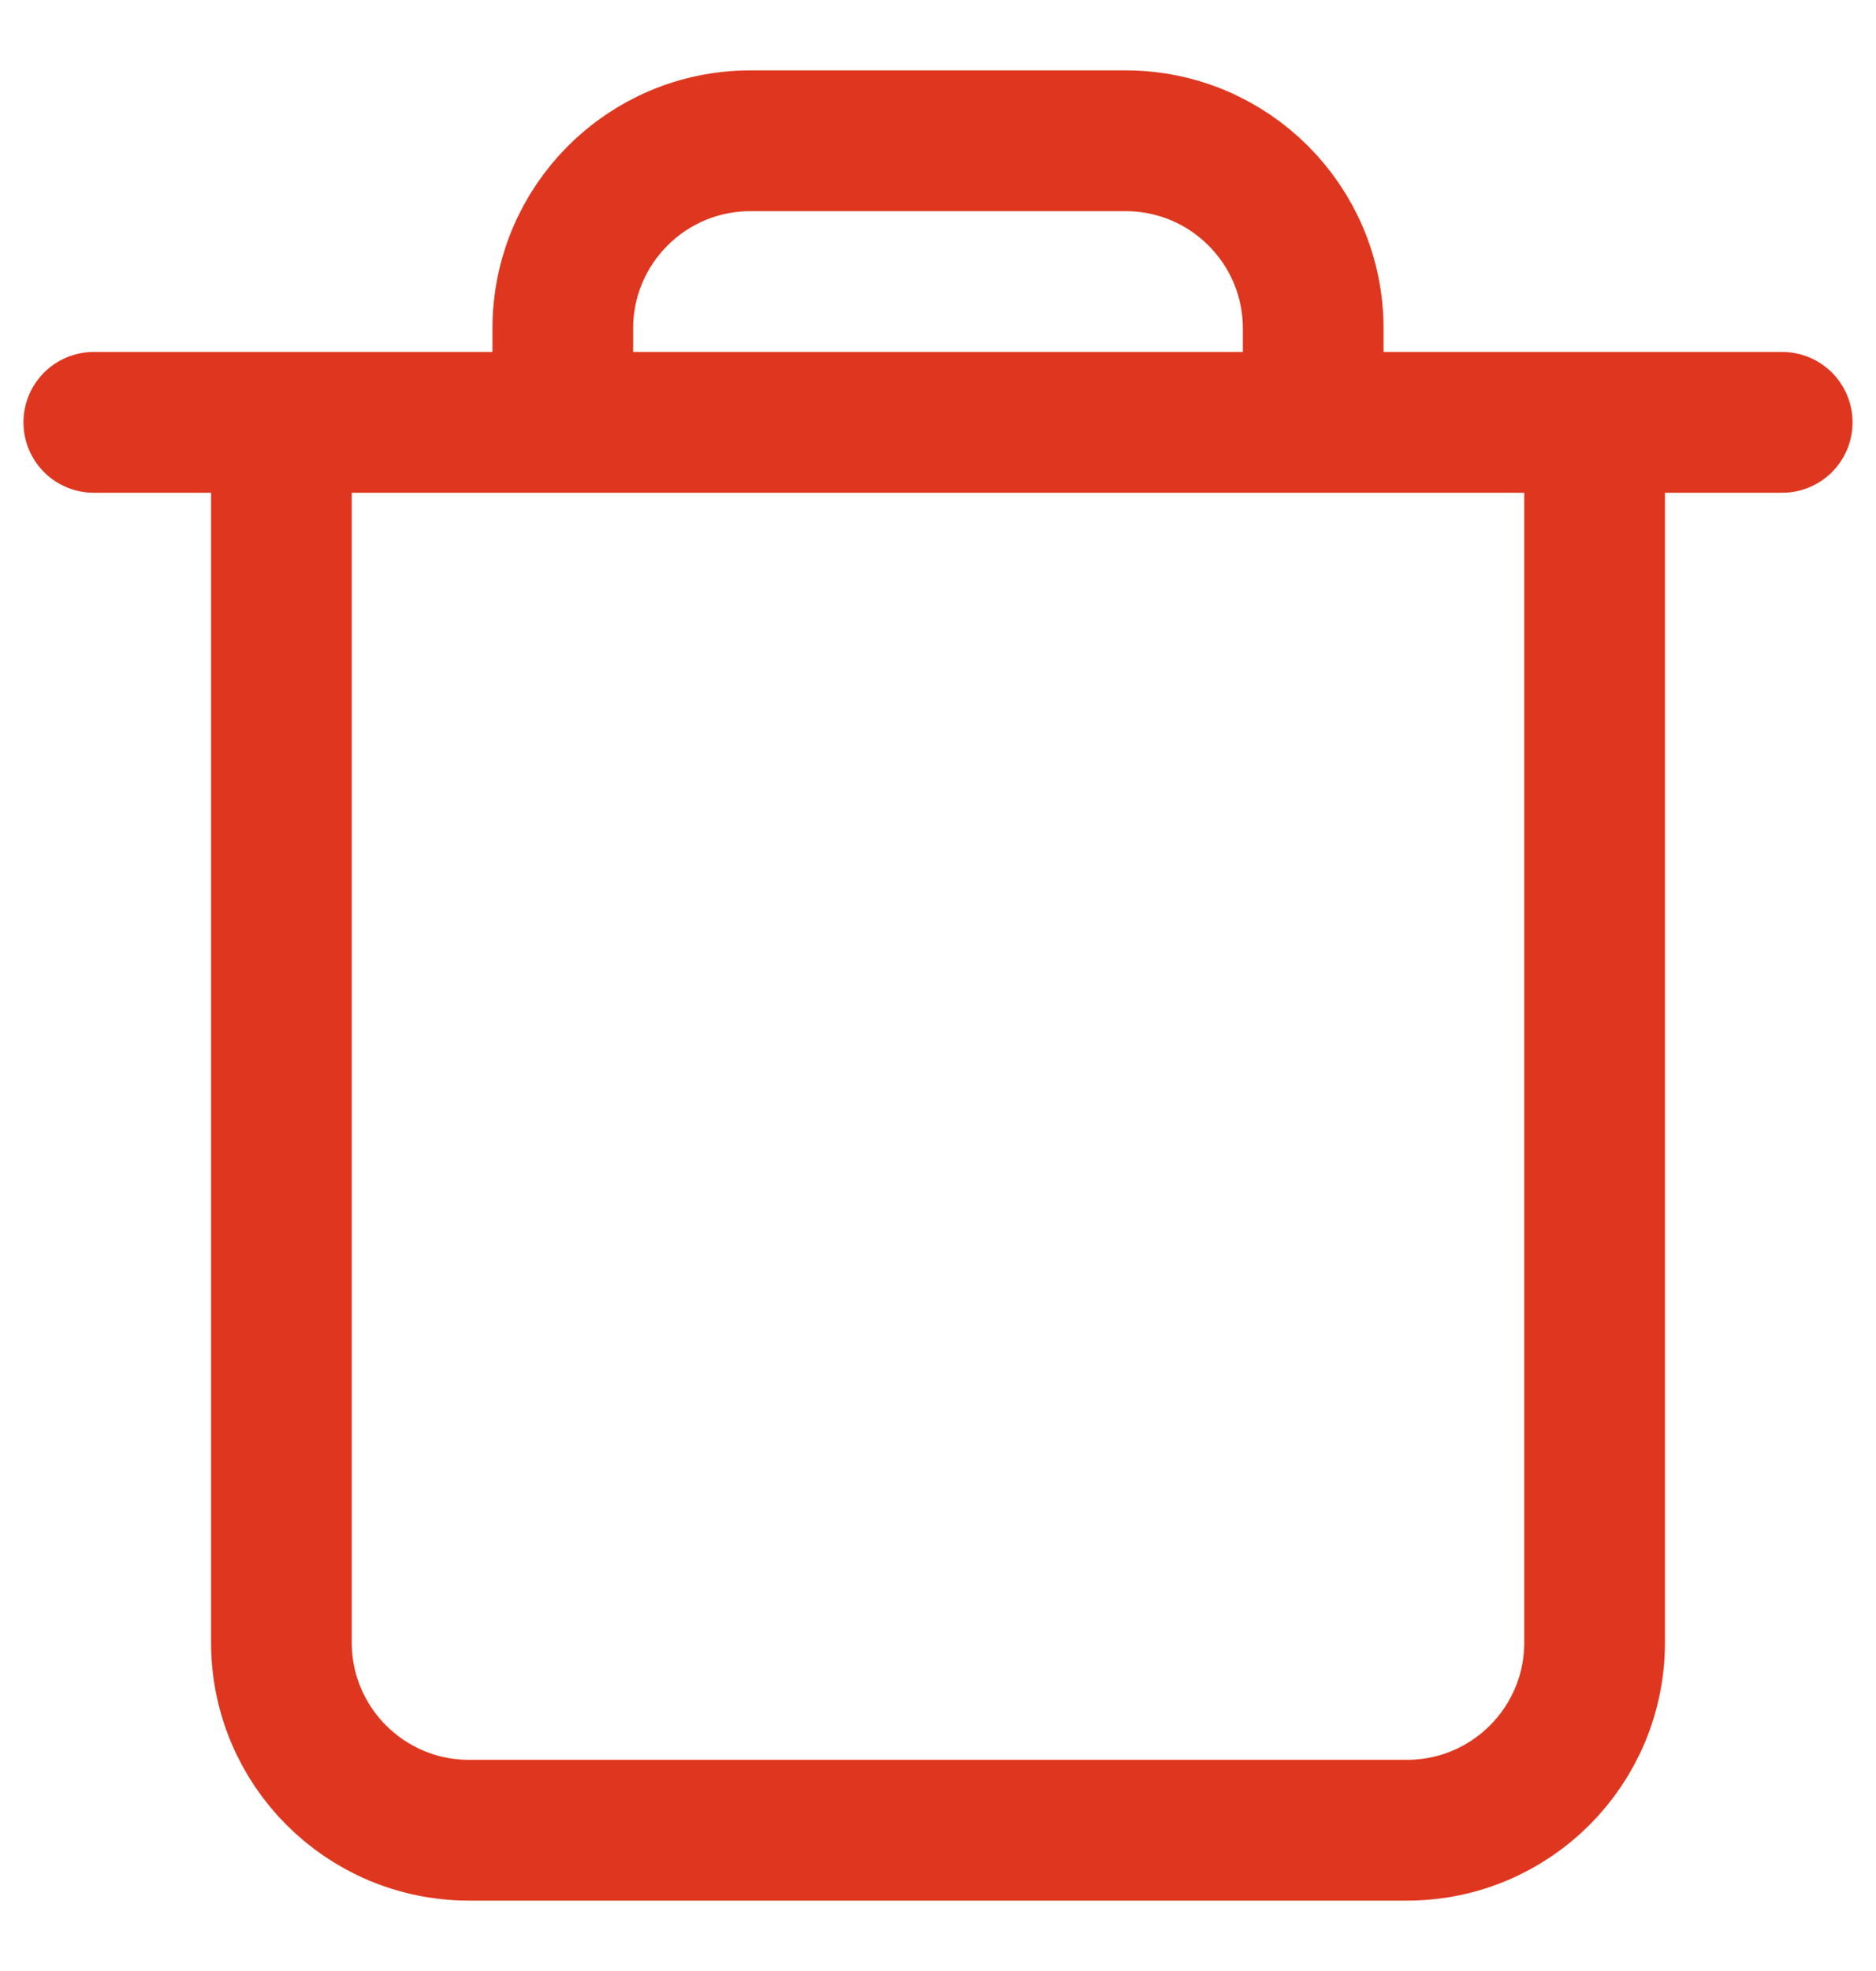 <svg width="20" height="21" viewBox="0 0 20 21" fill="none" xmlns="http://www.w3.org/2000/svg">
<path d="M3 4.5V17.5C3 18.605 3.895 19.5 5 19.5H15C16.105 19.5 17 18.605 17 17.5V4.5M3 4.5H6M3 4.5H1M17 4.5H19M17 4.5H14M14 4.5H6M14 4.5V3.5C14 2.395 13.105 1.5 12 1.5H8C6.895 1.5 6 2.395 6 3.5V4.5" stroke="#DF371F" stroke-width="1.5" stroke-linecap="round" stroke-linejoin="round"/>
</svg>
